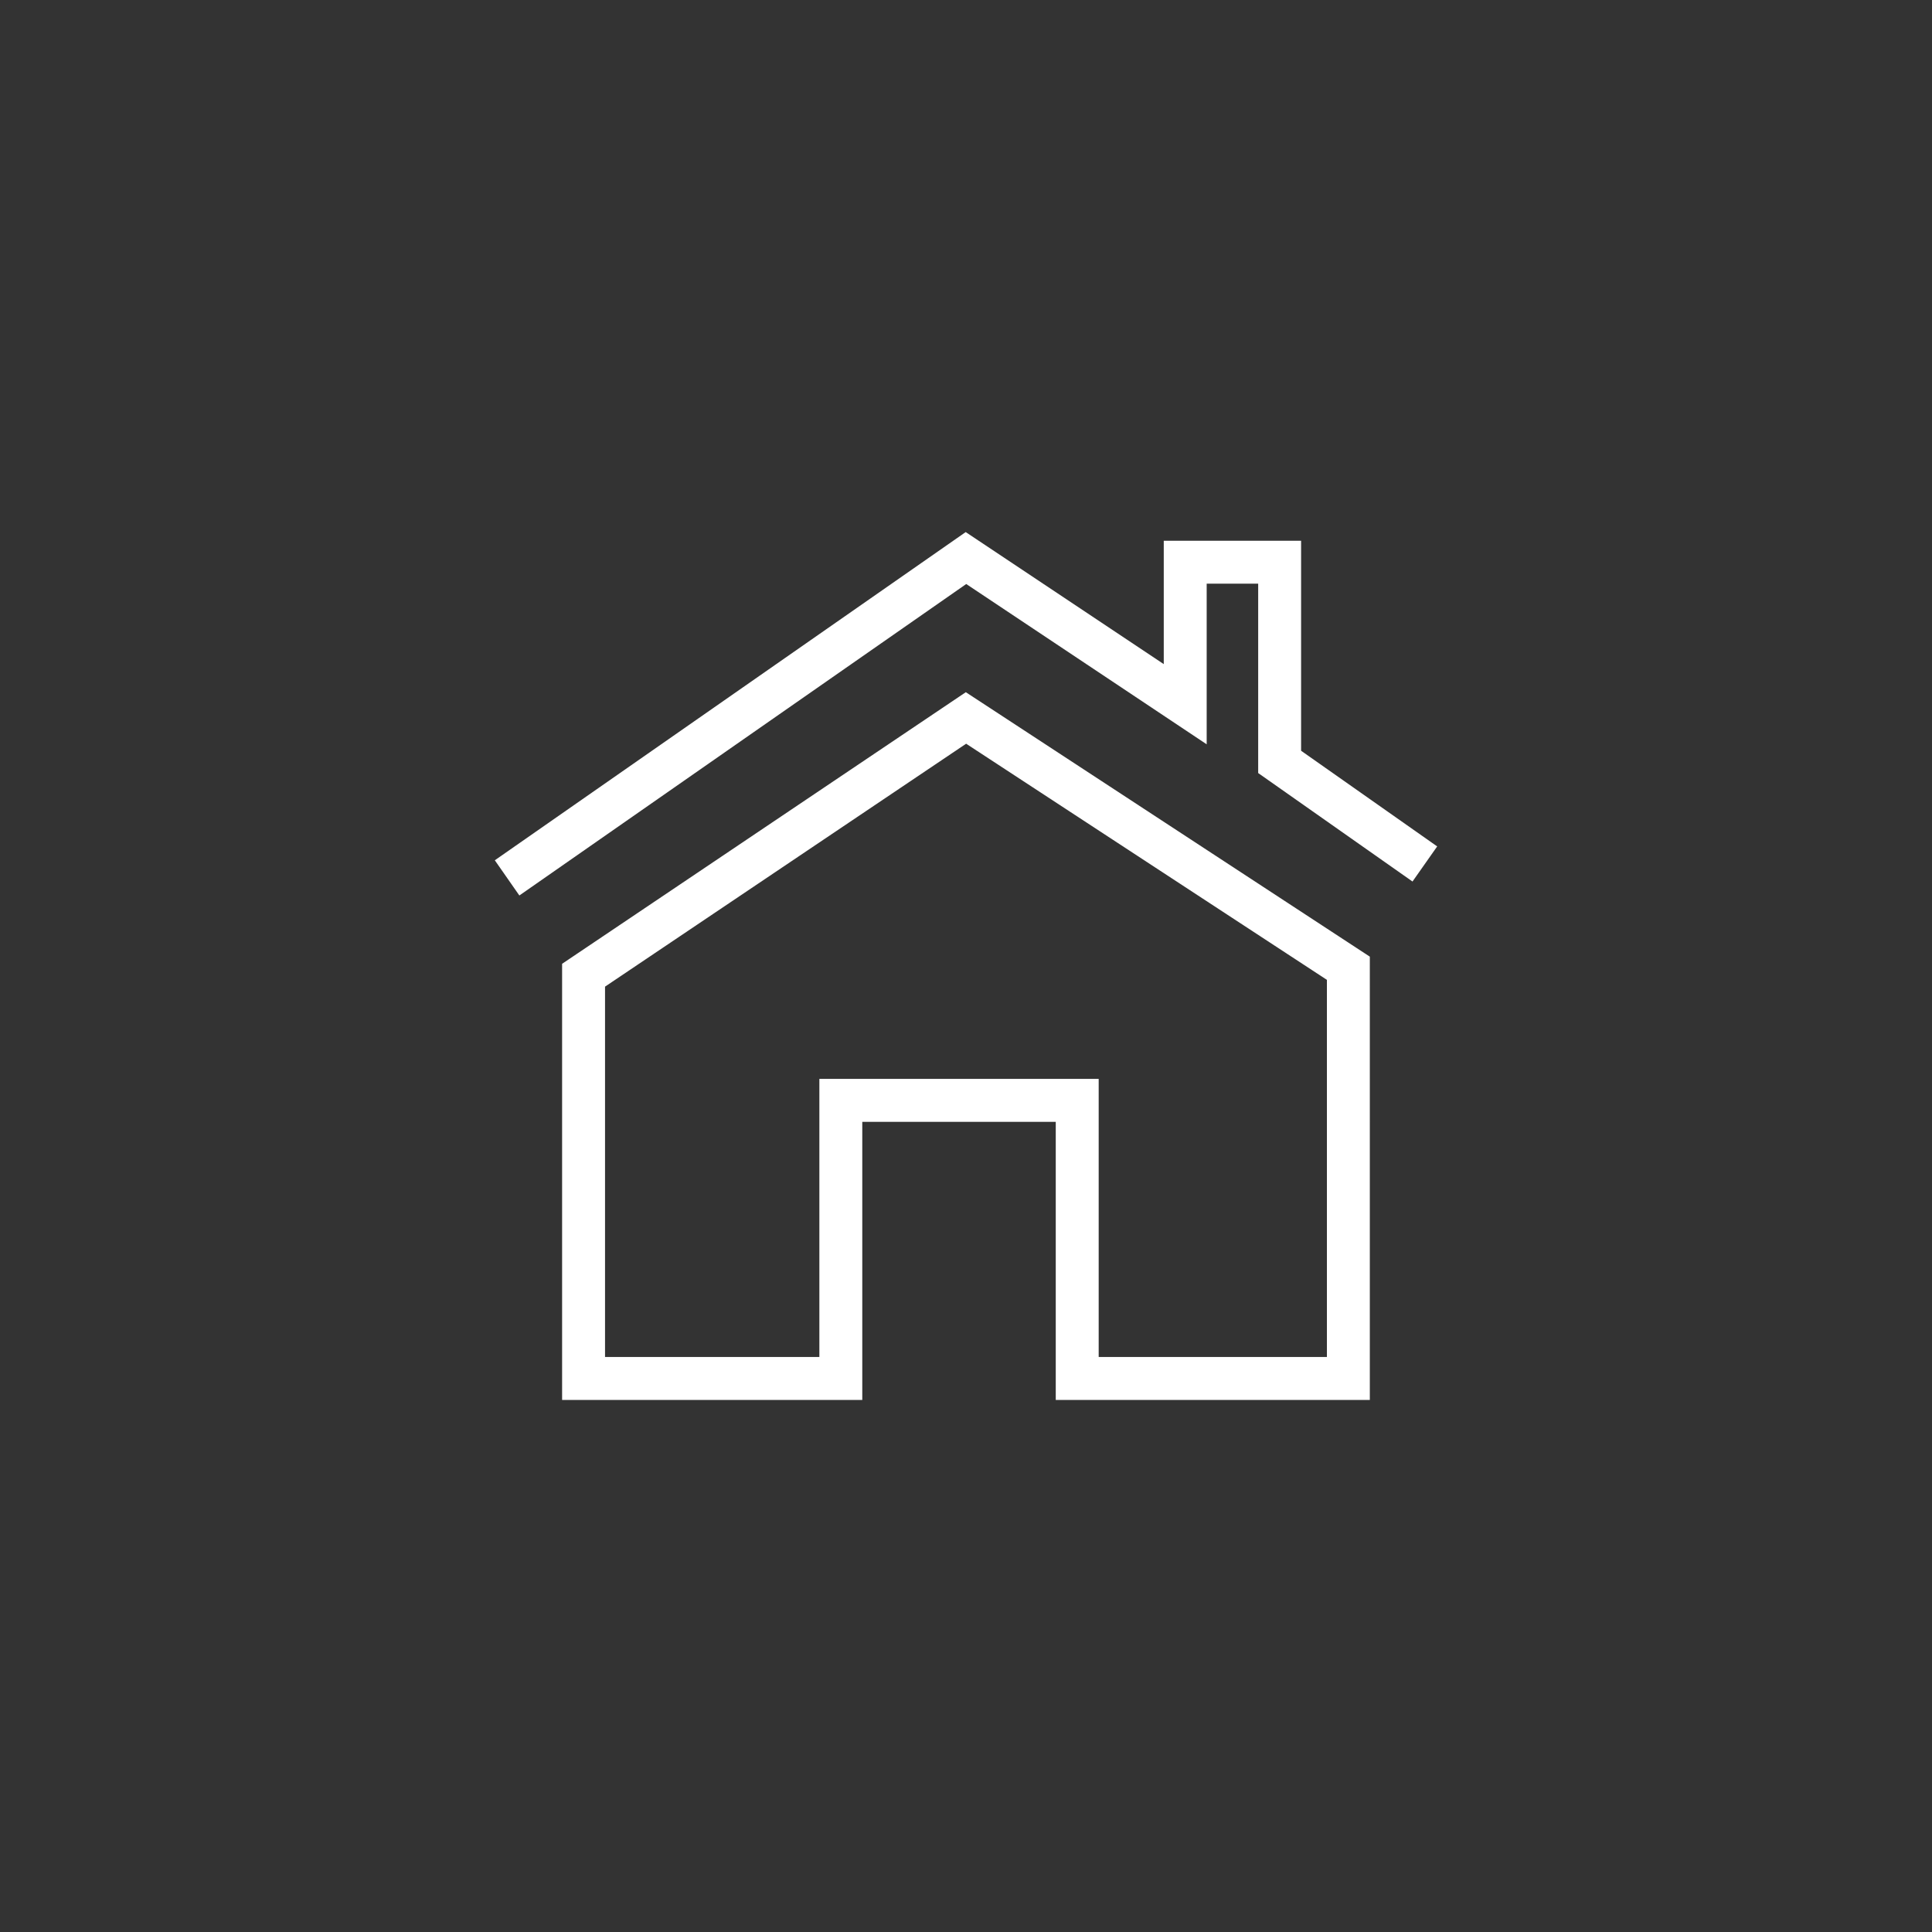 <?xml version="1.0" encoding="utf-8"?>
<!-- Generator: Adobe Illustrator 16.0.0, SVG Export Plug-In . SVG Version: 6.00 Build 0)  -->
<!DOCTYPE svg PUBLIC "-//W3C//DTD SVG 1.1//EN" "http://www.w3.org/Graphics/SVG/1.1/DTD/svg11.dtd">
<svg version="1.1" id="Layer_1" xmlns="http://www.w3.org/2000/svg" xmlns:xlink="http://www.w3.org/1999/xlink" x="0px" y="0px"
	 width="225.07px" height="225.07px" viewBox="0 0 225.07 225.07" enable-background="new 0 0 225.07 225.07" xml:space="preserve">
<rect x="0" y="0" width="225.07" height="225.07" fill="#333333" stroke="none"/>
<g>
	<g>
		<path fill="#ffffff" d="M159.58,163.086h-36.589v-32.398h-22.539v32.398H65.483v-50.809l47.03-31.639l47.066,30.808V163.086z
			 M127.991,158.086h26.589v-43.937l-42.029-27.51l-42.067,28.3v43.146h24.969v-32.398h32.539V158.086z"/>
	</g>
	<g>
		<polygon fill="#ffffff" points="60.503,104.32 57.644,100.219 112.5,61.985 135.573,77.367 135.573,62.997 151.573,62.997 
			151.573,87.46 167.426,98.604 164.551,102.694 146.573,90.057 146.573,67.997 140.573,67.997 140.573,86.71 112.562,68.036 		"/>
	</g>
</g>
</svg>
